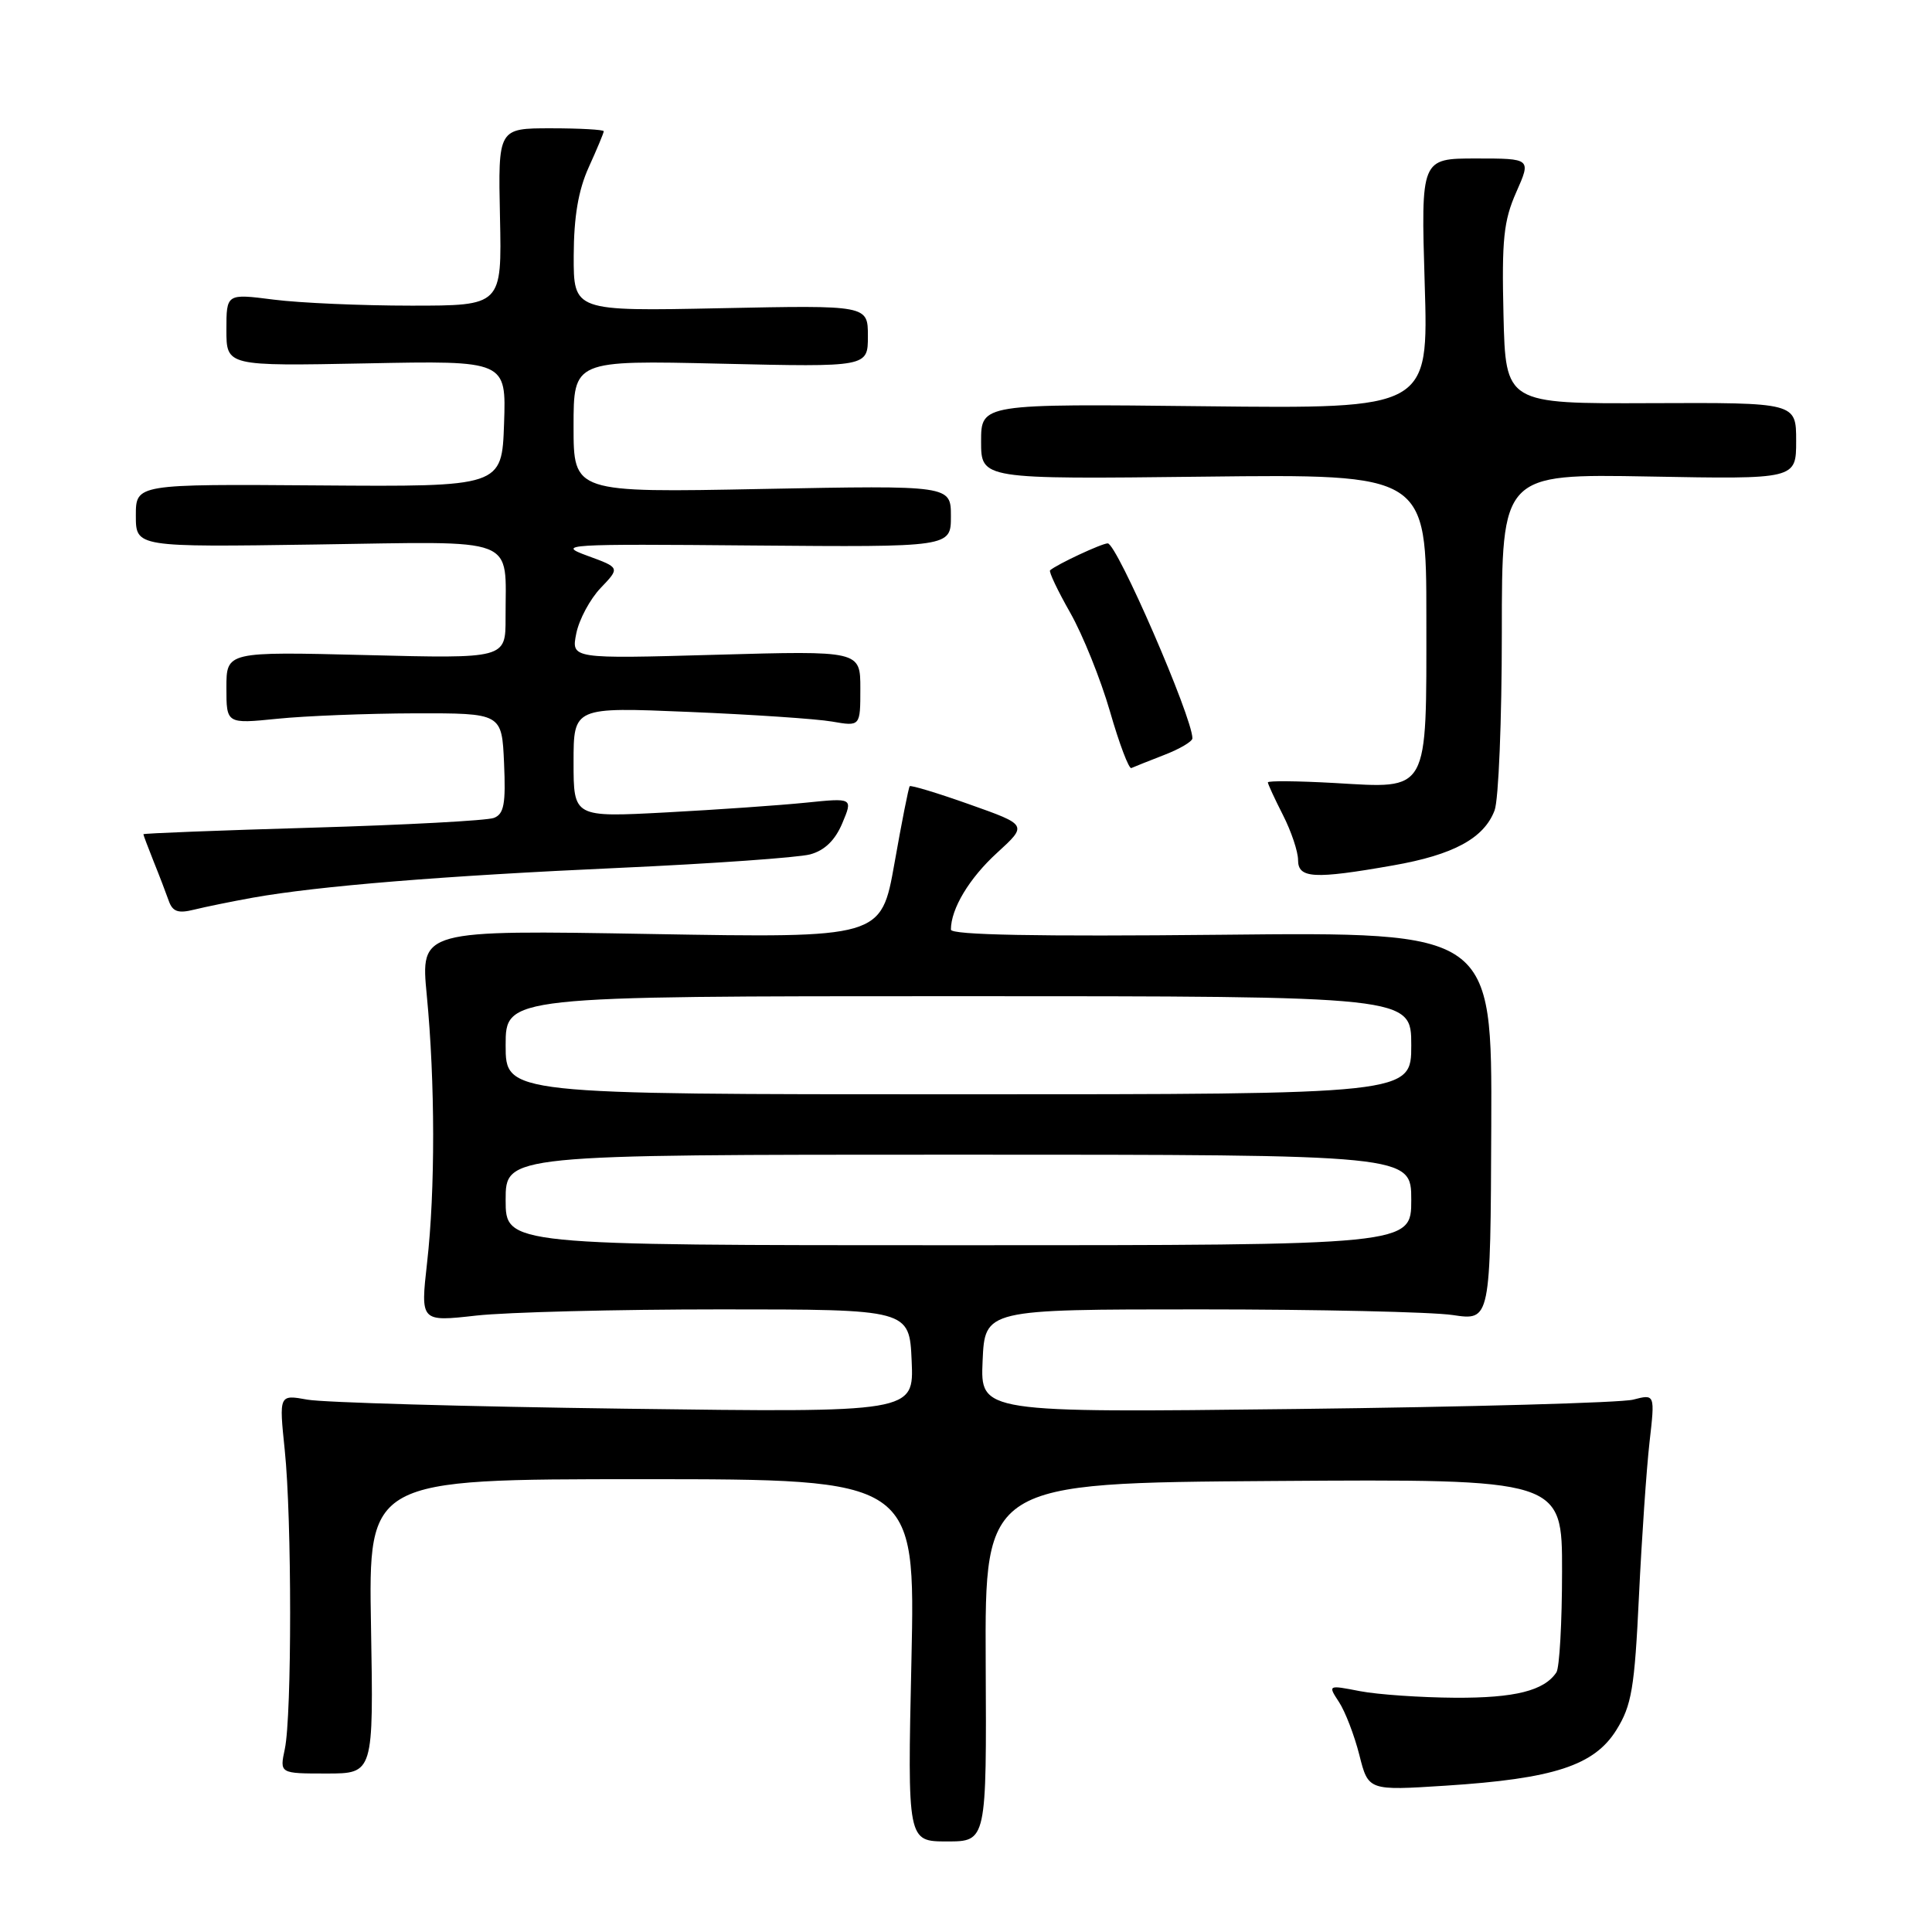 <?xml version="1.0" encoding="UTF-8" standalone="no"?>
<!DOCTYPE svg PUBLIC "-//W3C//DTD SVG 1.1//EN" "http://www.w3.org/Graphics/SVG/1.1/DTD/svg11.dtd" >
<svg xmlns="http://www.w3.org/2000/svg" xmlns:xlink="http://www.w3.org/1999/xlink" version="1.1" viewBox="0 0 256 256">
 <g >
 <path fill="currentColor"
d=" M 130.61 220.25 C 130.50 196.50 130.50 196.50 168.75 196.24 C 207.00 195.98 207.00 195.98 206.98 208.24 C 206.98 214.98 206.64 221.00 206.23 221.60 C 204.61 224.03 200.74 225.00 192.82 224.96 C 188.24 224.93 182.57 224.54 180.22 224.09 C 175.94 223.26 175.94 223.26 177.43 225.54 C 178.25 226.79 179.46 229.94 180.12 232.54 C 181.31 237.27 181.31 237.27 191.56 236.61 C 205.89 235.69 211.25 233.94 214.18 229.23 C 216.20 225.98 216.59 223.72 217.17 211.50 C 217.54 203.80 218.17 194.62 218.57 191.10 C 219.30 184.71 219.30 184.71 216.40 185.46 C 214.81 185.87 194.69 186.43 171.70 186.70 C 129.90 187.19 129.90 187.19 130.20 180.34 C 130.50 173.50 130.50 173.50 159.00 173.50 C 174.68 173.50 189.75 173.84 192.50 174.25 C 197.50 175.00 197.50 175.00 197.60 149.24 C 197.70 123.49 197.70 123.49 161.85 123.86 C 137.34 124.11 126.00 123.89 126.00 123.18 C 126.00 120.42 128.43 116.37 132.11 113.01 C 136.16 109.31 136.16 109.31 128.48 106.59 C 124.26 105.09 120.68 104.01 120.54 104.18 C 120.39 104.36 119.48 108.95 118.52 114.40 C 116.76 124.29 116.76 124.29 86.24 123.76 C 55.72 123.23 55.72 123.23 56.55 131.87 C 57.66 143.38 57.68 157.74 56.59 167.32 C 55.71 175.15 55.71 175.15 63.11 174.32 C 67.17 173.87 81.75 173.50 95.50 173.50 C 120.50 173.50 120.50 173.50 120.80 180.33 C 121.10 187.17 121.10 187.17 82.80 186.66 C 61.73 186.38 42.80 185.84 40.73 185.46 C 36.97 184.78 36.97 184.78 37.73 192.14 C 38.68 201.20 38.68 227.32 37.74 231.75 C 37.05 235.00 37.05 235.00 43.27 235.00 C 49.50 235.00 49.50 235.00 49.16 215.50 C 48.82 196.00 48.82 196.00 85.05 196.00 C 121.29 196.00 121.29 196.00 120.77 220.00 C 120.24 244.00 120.24 244.00 125.48 244.00 C 130.73 244.00 130.73 244.00 130.61 220.25 Z  M 33.48 118.95 C 42.16 117.40 58.71 116.05 82.00 115.00 C 94.38 114.44 105.78 113.63 107.35 113.21 C 109.27 112.69 110.66 111.34 111.61 109.08 C 113.02 105.72 113.02 105.72 106.76 106.36 C 103.32 106.71 94.99 107.29 88.25 107.65 C 76.00 108.30 76.00 108.30 76.00 101.00 C 76.00 93.69 76.00 93.69 91.25 94.33 C 99.64 94.68 108.19 95.25 110.25 95.61 C 114.00 96.26 114.00 96.26 114.00 91.24 C 114.00 86.22 114.00 86.22 94.84 86.76 C 75.69 87.30 75.69 87.30 76.36 83.94 C 76.73 82.09 78.19 79.37 79.60 77.90 C 82.16 75.22 82.16 75.22 77.83 73.64 C 73.71 72.13 74.78 72.06 99.75 72.28 C 126.00 72.50 126.00 72.50 126.00 68.41 C 126.00 64.31 126.00 64.31 101.00 64.79 C 76.00 65.28 76.00 65.28 76.00 56.51 C 76.00 47.74 76.00 47.74 95.50 48.19 C 115.00 48.64 115.00 48.64 115.00 44.54 C 115.00 40.44 115.00 40.44 95.50 40.84 C 76.00 41.24 76.00 41.24 76.02 33.87 C 76.04 28.70 76.63 25.20 78.02 22.14 C 79.11 19.74 80.00 17.61 80.00 17.39 C 80.00 17.18 76.85 17.00 73.00 17.00 C 66.00 17.00 66.00 17.00 66.25 28.75 C 66.50 40.50 66.50 40.50 54.50 40.50 C 47.90 40.50 39.69 40.14 36.25 39.70 C 30.00 38.90 30.00 38.90 30.00 43.71 C 30.00 48.51 30.00 48.51 48.54 48.15 C 67.08 47.78 67.08 47.78 66.79 56.14 C 66.50 64.50 66.50 64.50 42.25 64.32 C 18.00 64.14 18.00 64.14 18.00 68.32 C 18.00 72.50 18.00 72.50 41.86 72.15 C 69.10 71.75 66.96 70.92 66.99 81.88 C 67.00 87.27 67.00 87.27 48.50 86.80 C 30.00 86.34 30.00 86.34 30.00 91.13 C 30.00 95.92 30.00 95.92 36.75 95.24 C 40.46 94.86 48.67 94.54 55.00 94.52 C 66.50 94.50 66.50 94.50 66.79 101.13 C 67.03 106.53 66.78 107.87 65.44 108.38 C 64.54 108.73 53.72 109.31 41.40 109.67 C 29.08 110.03 19.00 110.42 19.00 110.54 C 19.00 110.66 19.61 112.27 20.35 114.13 C 21.10 115.98 22.00 118.34 22.36 119.36 C 22.87 120.81 23.61 121.06 25.73 120.53 C 27.23 120.16 30.71 119.45 33.48 118.95 Z  M 184.60 114.67 C 192.59 113.27 196.64 111.08 198.04 107.38 C 198.57 106.00 199.00 95.40 199.00 83.83 C 199.00 62.79 199.00 62.79 218.50 63.14 C 238.00 63.50 238.00 63.50 238.00 58.42 C 238.00 53.34 238.00 53.34 218.75 53.42 C 199.50 53.50 199.50 53.50 199.22 41.72 C 198.98 31.75 199.24 29.24 200.91 25.47 C 202.89 21.00 202.89 21.00 195.58 21.00 C 188.28 21.00 188.28 21.00 188.78 37.58 C 189.29 54.16 189.29 54.16 159.64 53.83 C 130.00 53.50 130.00 53.50 130.00 58.50 C 130.00 63.50 130.00 63.50 159.50 63.16 C 189.00 62.82 189.00 62.82 189.00 81.84 C 189.00 105.32 189.47 104.48 176.80 103.75 C 171.96 103.48 168.00 103.44 168.00 103.67 C 168.00 103.89 168.90 105.84 170.00 108.00 C 171.10 110.16 172.00 112.84 172.00 113.96 C 172.00 116.40 174.09 116.52 184.60 114.67 Z  M 154.25 100.04 C 156.31 99.25 158.00 98.25 158.00 97.83 C 158.00 95.05 147.99 72.00 146.78 72.00 C 145.99 72.00 140.04 74.78 139.14 75.57 C 138.95 75.74 140.15 78.27 141.81 81.19 C 143.47 84.11 145.84 90.00 147.08 94.28 C 148.31 98.56 149.59 101.93 149.91 101.77 C 150.24 101.62 152.19 100.84 154.25 100.04 Z  M 67.00 159.00 C 67.00 153.00 67.00 153.00 127.00 153.00 C 187.00 153.00 187.00 153.00 187.00 159.00 C 187.00 165.00 187.00 165.00 127.00 165.00 C 67.00 165.00 67.00 165.00 67.00 159.00 Z  M 67.00 138.50 C 67.00 132.00 67.00 132.00 127.00 132.00 C 187.00 132.00 187.00 132.00 187.00 138.50 C 187.00 145.00 187.00 145.00 127.00 145.00 C 67.00 145.00 67.00 145.00 67.00 138.50 Z "/>
</g>
</svg>